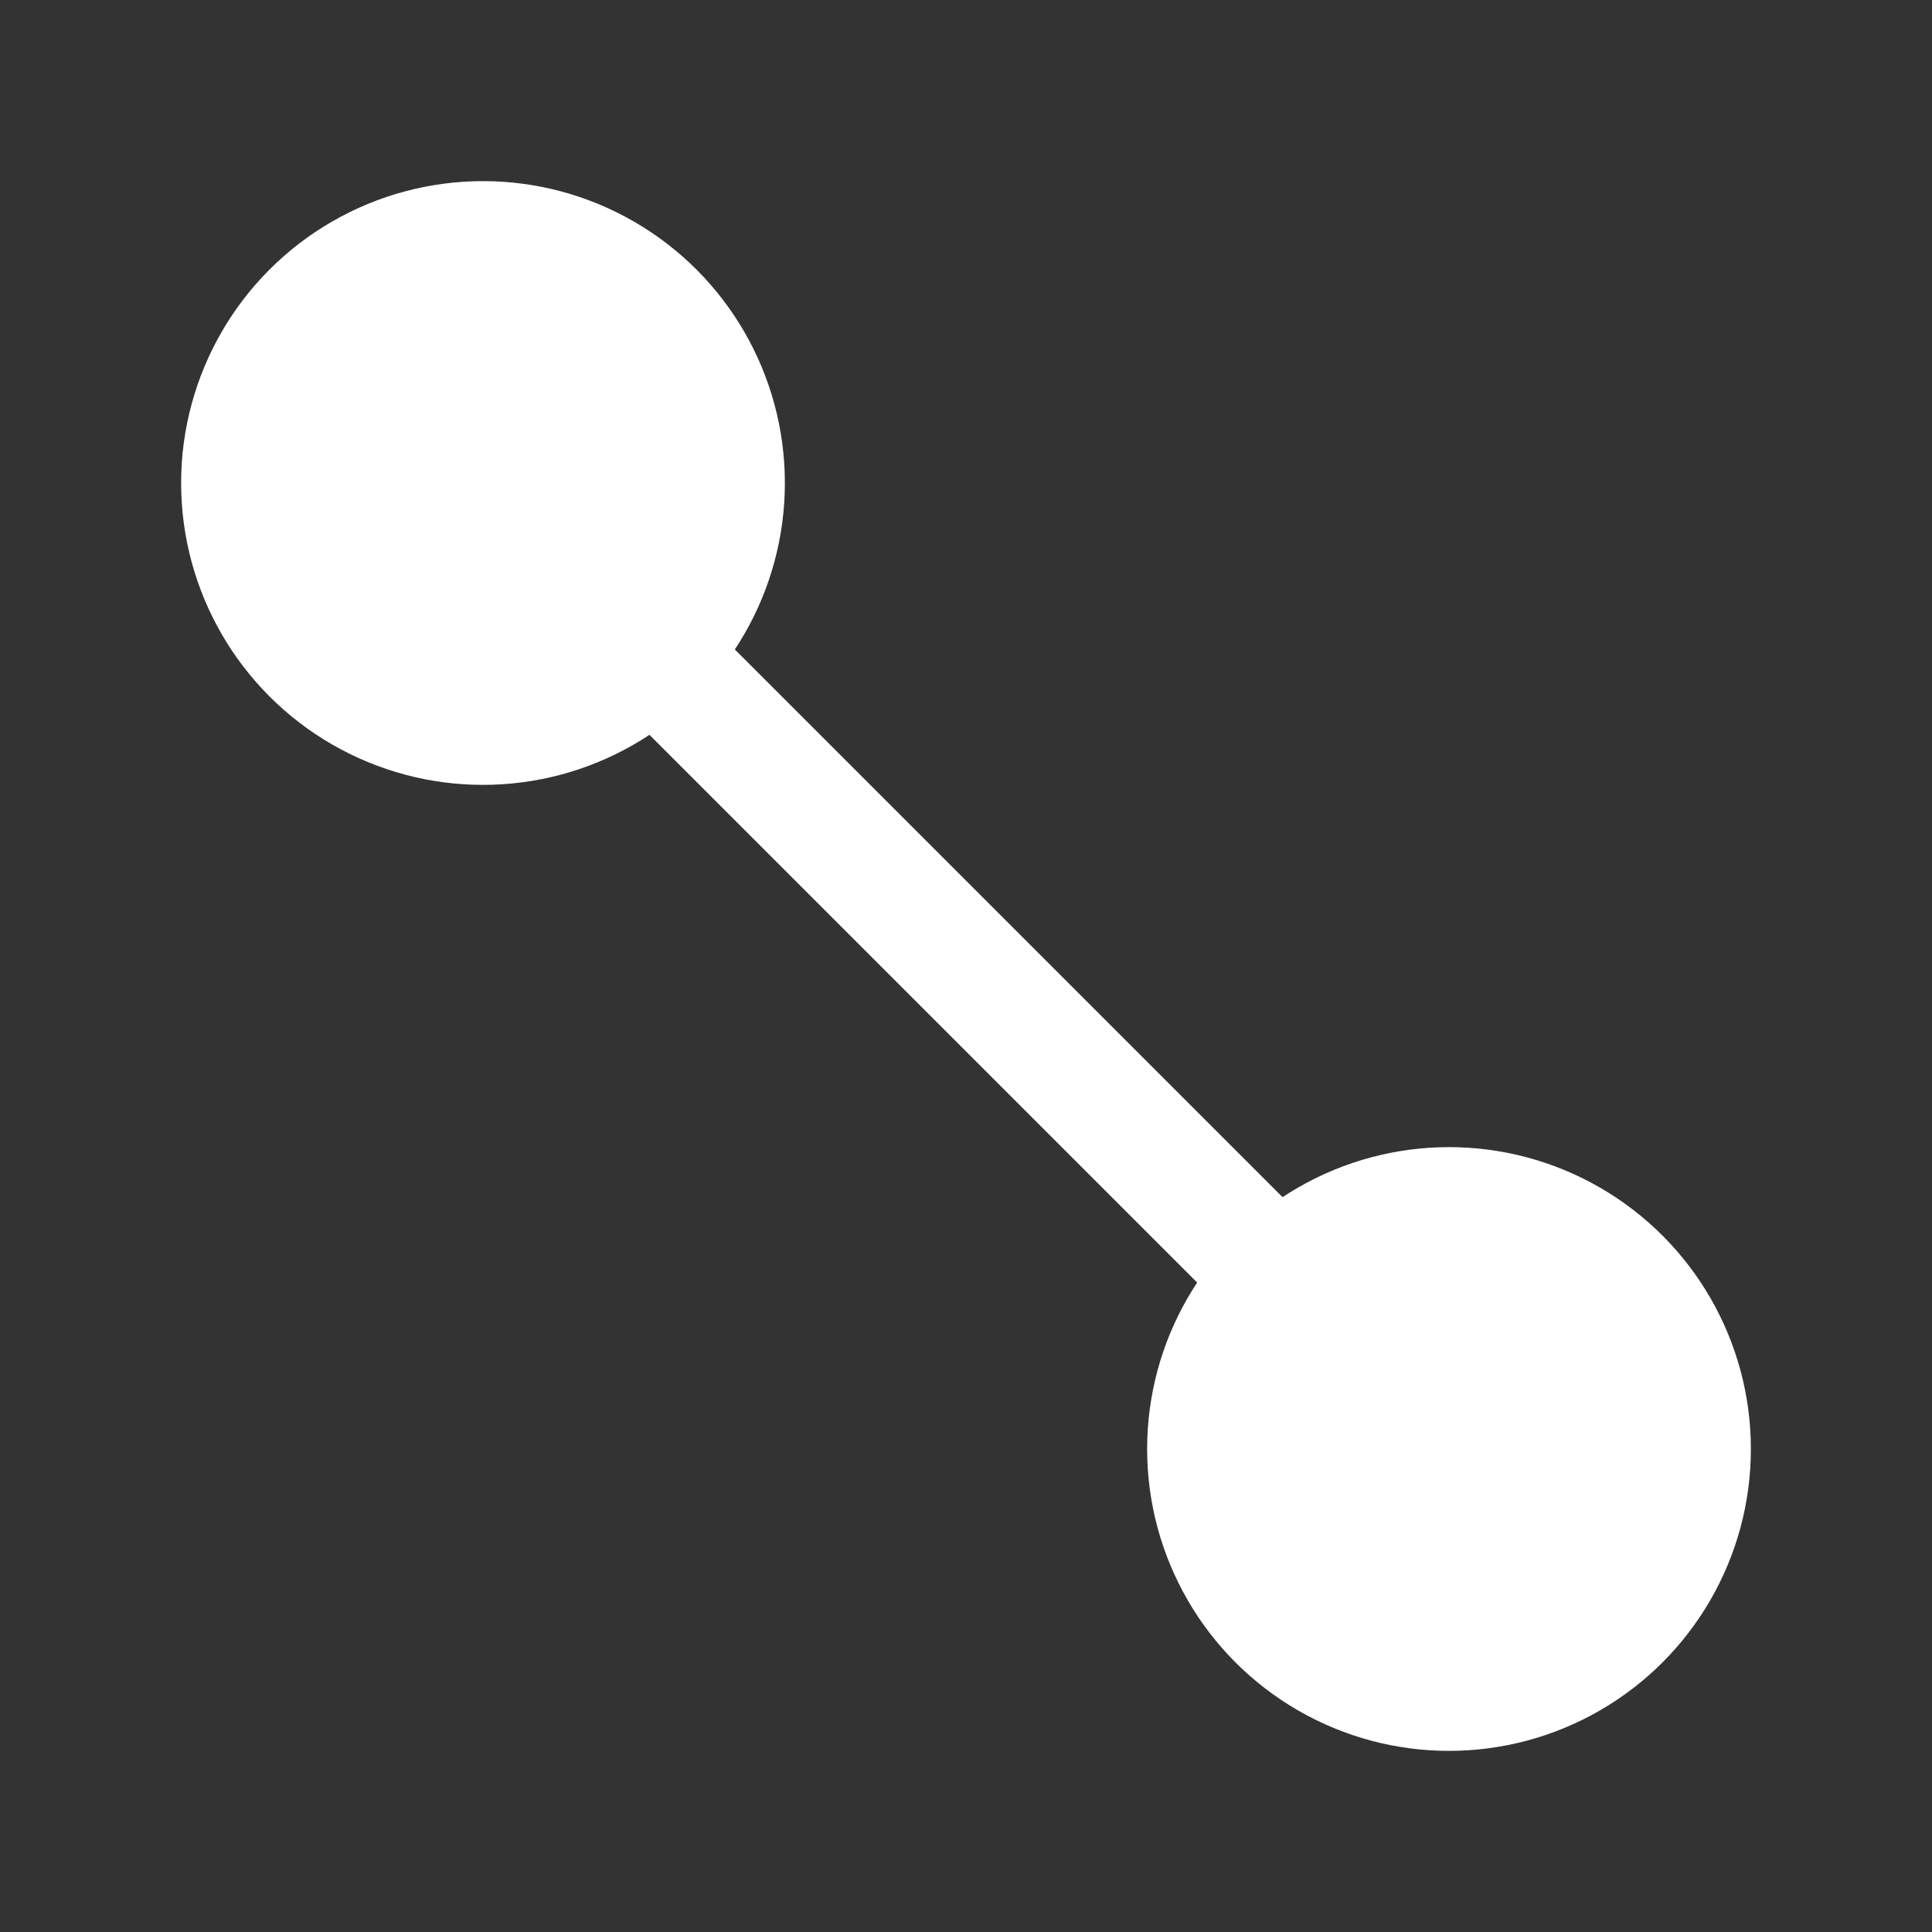 <?xml version="1.0" encoding="utf-8"?><!-- Uploaded to: SVG Repo, www.svgrepo.com, Generator: SVG Repo Mixer Tools -->
<svg width="800px" height="800px" viewBox="0 0 1024 1024" xmlns="http://www.w3.org/2000/svg">
  <rect x="0" y="0" width="1024" height="1024" fill="#333333" stroke="none"/>
  <title>circle</title>
  <circle cx="256" cy="256" r="160" fill="#FFFFFF" fill-rule="evenodd"/>
  <line x1="256" y1="256" x2="768" y2="768" fill="none" stroke="#FFFFFF" stroke-linecap="round" stroke-linejoin="round" stroke-width="64"/>
  <circle cx="768" cy="768" r="160" fill="#FFFFFF" fill-rule="evenodd"/>
</svg>